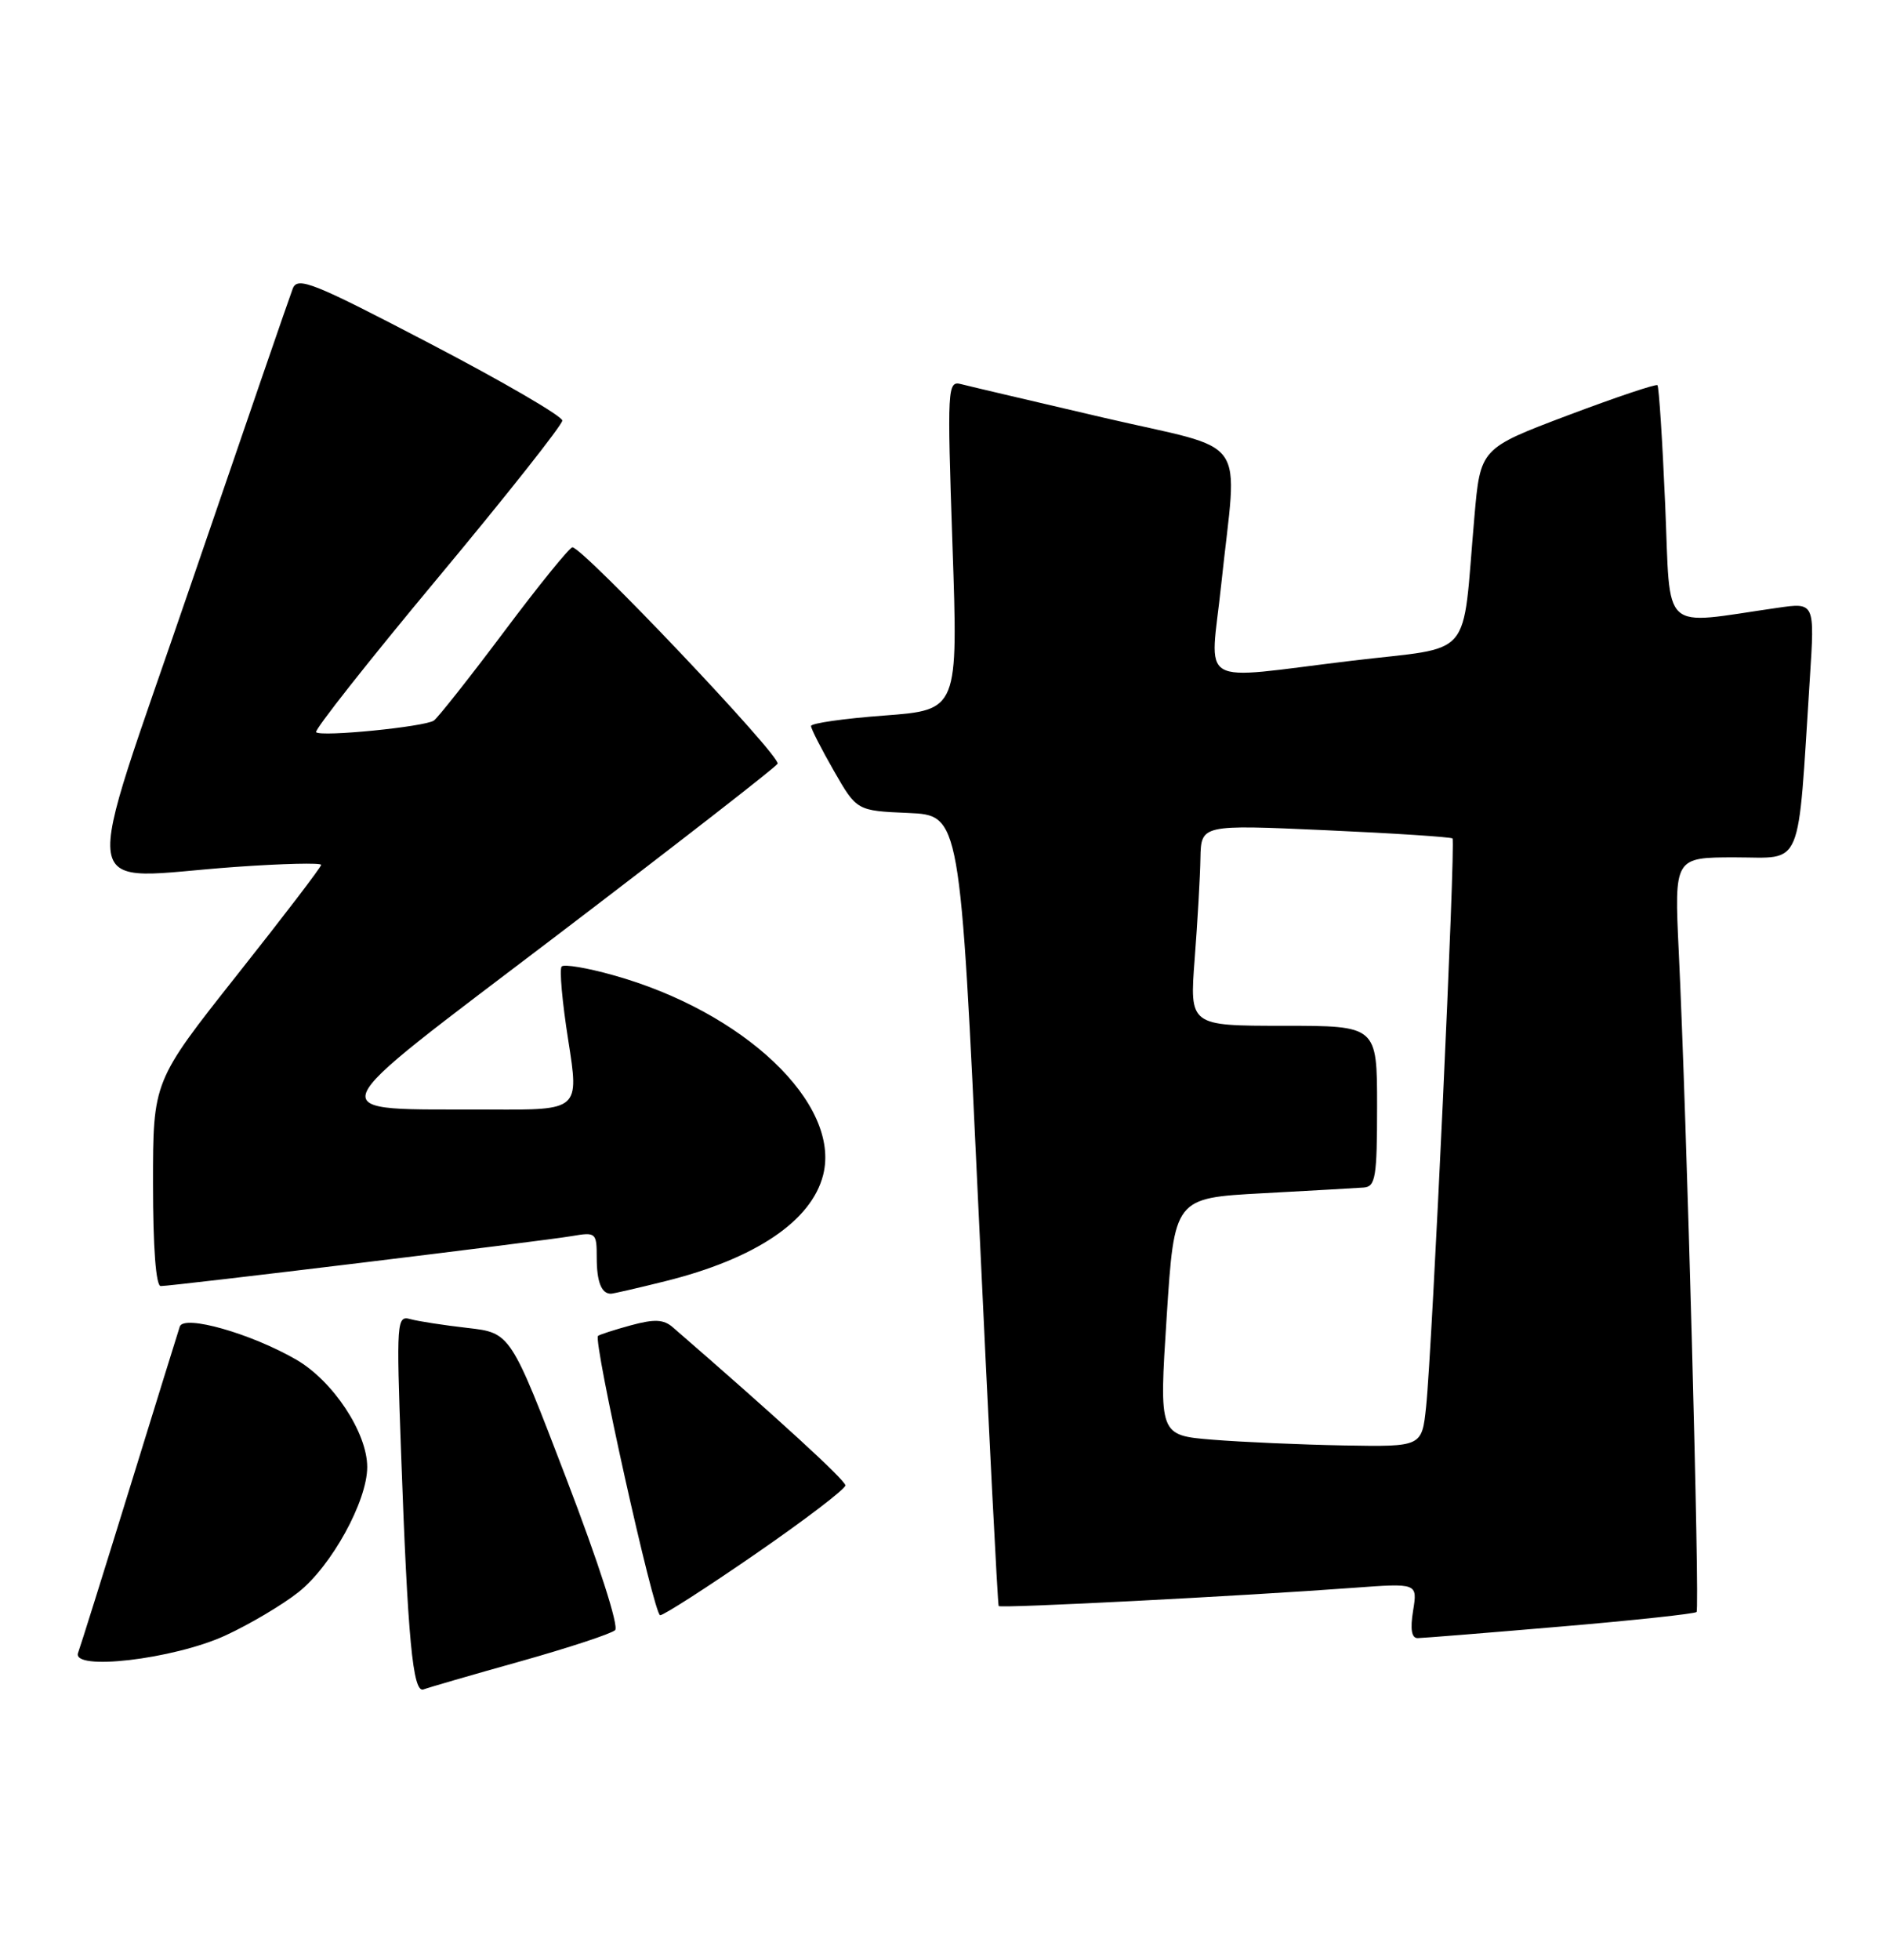 <?xml version="1.0" encoding="UTF-8" standalone="no"?>
<!DOCTYPE svg PUBLIC "-//W3C//DTD SVG 1.1//EN" "http://www.w3.org/Graphics/SVG/1.1/DTD/svg11.dtd" >
<svg xmlns="http://www.w3.org/2000/svg" xmlns:xlink="http://www.w3.org/1999/xlink" version="1.1" viewBox="0 0 246 256">
 <g >
 <path fill="currentColor"
d=" M 68.00 217.03 C 74.33 215.25 79.90 213.42 80.40 212.95 C 80.92 212.46 78.25 204.16 74.01 193.11 C 66.73 174.11 66.73 174.11 61.11 173.47 C 58.03 173.12 54.66 172.60 53.64 172.32 C 51.86 171.82 51.80 172.55 52.42 189.65 C 53.30 214.18 53.96 221.23 55.36 220.69 C 55.99 220.45 61.67 218.80 68.00 217.03 Z  M 29.43 213.66 C 32.59 212.21 36.90 209.66 39.01 207.99 C 43.34 204.56 48.00 196.09 48.00 191.64 C 48.00 187.15 43.53 180.39 38.72 177.61 C 32.82 174.20 24.03 171.70 23.50 173.29 C 23.28 173.96 20.32 183.50 16.92 194.50 C 13.52 205.50 10.50 215.13 10.21 215.90 C 9.28 218.32 22.66 216.76 29.43 213.66 Z  M 203.91 212.49 C 213.49 211.68 221.52 210.81 221.76 210.58 C 222.20 210.13 220.48 146.02 219.43 124.25 C 218.85 112.00 218.85 112.00 226.82 112.00 C 235.79 112.00 234.94 114.03 236.57 88.60 C 237.21 78.70 237.21 78.70 232.35 79.40 C 216.85 81.62 218.40 83.03 217.66 65.95 C 217.30 57.55 216.84 50.51 216.65 50.32 C 216.46 50.13 211.17 51.91 204.90 54.27 C 193.50 58.58 193.50 58.58 192.72 67.54 C 191.05 86.54 192.89 84.37 176.72 86.31 C 156.01 88.79 158.19 90.08 159.64 76.25 C 161.74 56.39 163.64 59.07 144.25 54.56 C 135.04 52.41 126.66 50.45 125.63 50.18 C 123.84 49.72 123.80 50.53 124.50 71.23 C 125.24 92.74 125.24 92.74 115.62 93.47 C 110.33 93.86 106.00 94.48 106.01 94.84 C 106.01 95.20 107.36 97.84 109.00 100.70 C 111.99 105.91 111.99 105.91 118.74 106.20 C 125.50 106.50 125.50 106.50 127.90 158.00 C 129.22 186.32 130.41 209.64 130.54 209.80 C 130.78 210.12 162.29 208.50 176.90 207.42 C 185.29 206.80 185.29 206.80 184.71 210.40 C 184.31 212.84 184.51 214.00 185.31 213.99 C 185.97 213.98 194.34 213.31 203.91 212.49 Z  M 98.82 202.95 C 105.24 198.52 110.50 194.51 110.50 194.04 C 110.50 193.36 101.63 185.24 87.95 173.39 C 86.74 172.34 85.54 172.29 82.45 173.13 C 80.28 173.72 78.35 174.35 78.17 174.51 C 77.50 175.14 85.48 211.00 86.29 211.00 C 86.76 211.00 92.40 207.38 98.82 202.95 Z  M 86.94 167.37 C 98.74 164.44 106.08 159.50 107.60 153.47 C 109.93 144.18 97.24 132.13 80.09 127.37 C 76.74 126.43 73.74 125.93 73.42 126.25 C 73.10 126.57 73.49 130.92 74.28 135.91 C 75.71 145.00 75.71 145.00 64.11 144.94 C 41.35 144.83 40.66 146.63 72.93 122.09 C 88.41 110.31 101.34 100.27 101.64 99.77 C 102.19 98.89 76.20 71.50 74.82 71.50 C 74.45 71.50 70.43 76.45 65.90 82.50 C 61.36 88.55 57.22 93.78 56.71 94.13 C 55.48 94.95 41.96 96.29 41.32 95.65 C 41.05 95.39 48.18 86.35 57.17 75.57 C 66.15 64.80 73.50 55.51 73.50 54.94 C 73.50 54.37 65.73 49.85 56.24 44.90 C 40.94 36.91 38.90 36.09 38.27 37.69 C 37.88 38.69 31.87 56.15 24.90 76.50 C 10.37 118.98 9.70 114.74 30.75 113.25 C 36.94 112.81 41.99 112.69 41.98 112.98 C 41.98 113.27 37.03 119.74 30.98 127.37 C 20.00 141.24 20.00 141.24 20.00 154.62 C 20.00 162.99 20.38 168.00 21.01 168.00 C 22.57 168.00 71.06 162.11 74.75 161.47 C 77.89 160.93 78.00 161.03 78.00 164.29 C 78.00 167.44 78.61 169.00 79.85 169.00 C 80.14 169.00 83.33 168.27 86.94 167.37 Z  M 158.50 188.07 C 151.50 187.50 151.50 187.50 152.50 172.00 C 153.50 156.50 153.50 156.50 165.00 155.88 C 171.32 155.54 177.29 155.20 178.25 155.13 C 179.80 155.02 180.00 153.78 180.00 144.50 C 180.00 134.00 180.00 134.00 167.74 134.00 C 155.49 134.00 155.49 134.00 156.16 125.25 C 156.53 120.44 156.87 114.52 156.91 112.11 C 157.00 107.72 157.00 107.72 173.25 108.45 C 182.19 108.85 189.66 109.34 189.86 109.53 C 190.29 109.96 187.21 176.10 186.41 183.75 C 185.86 189.00 185.86 189.00 175.68 188.82 C 170.08 188.72 162.35 188.38 158.50 188.07 Z "/>
</g>
</svg>